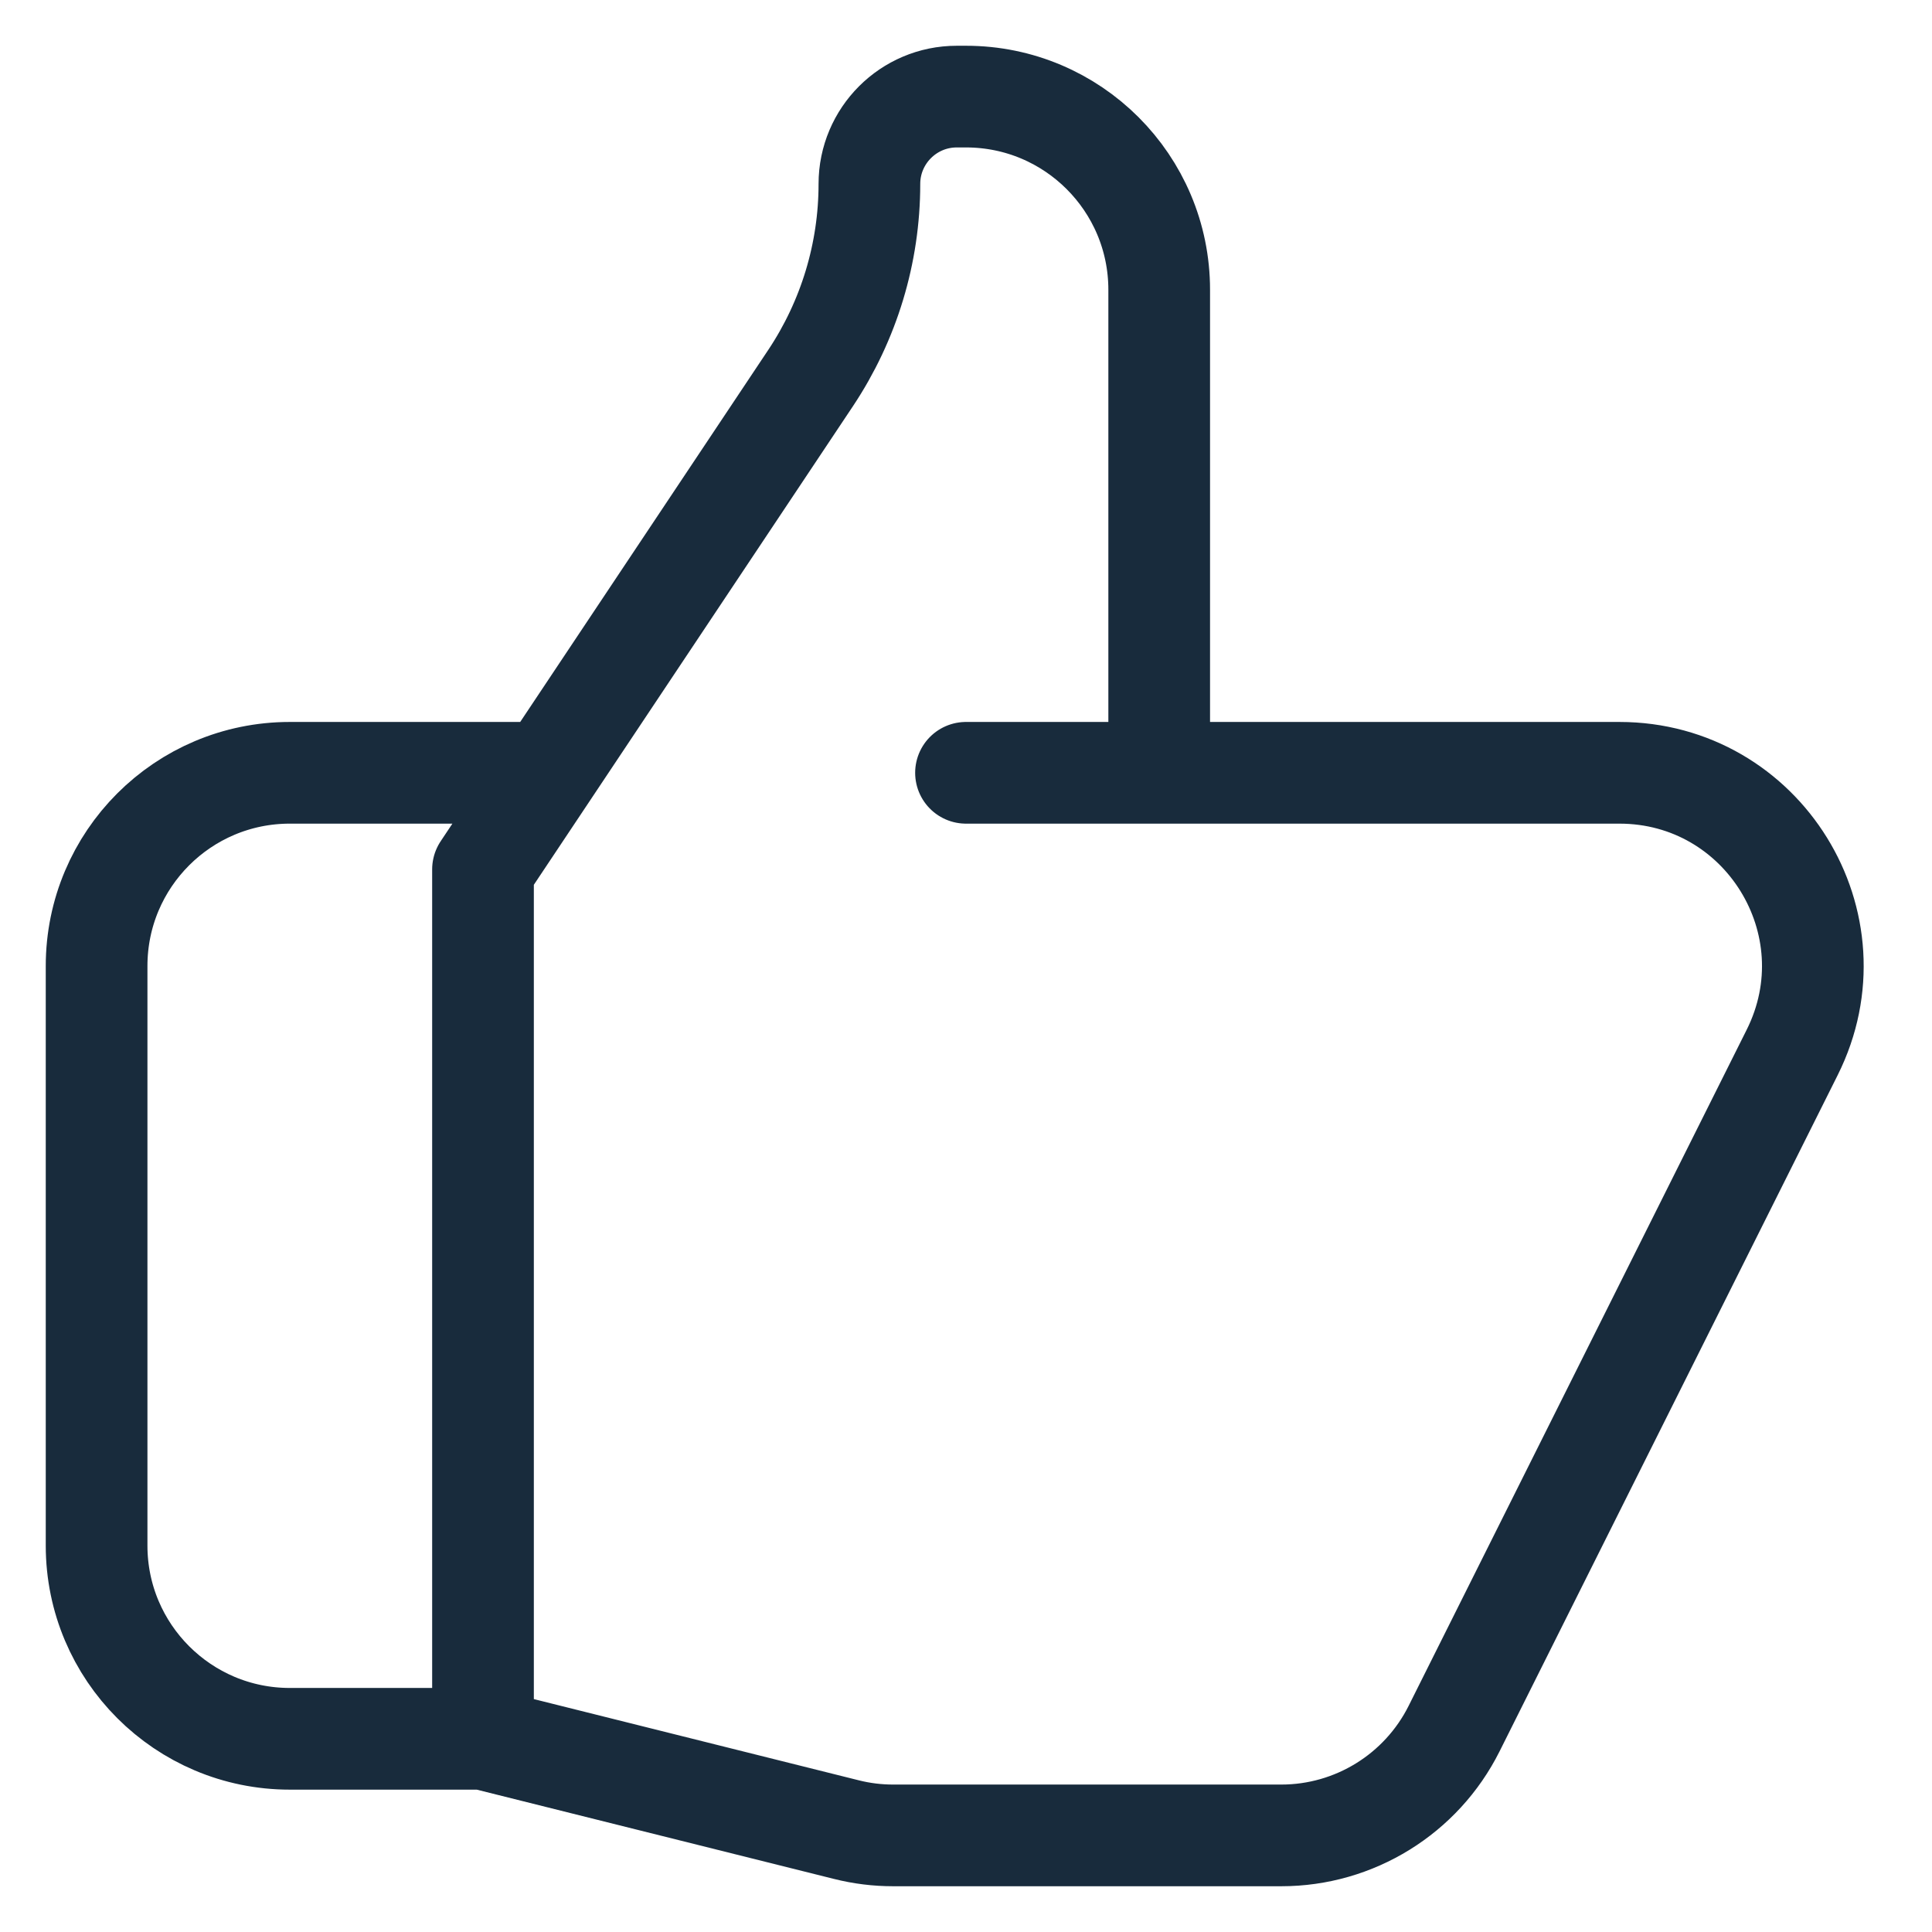<svg width="19" height="19" viewBox="0 0 19 19" fill="none" xmlns="http://www.w3.org/2000/svg">
<path d="M11.4 7.6H15.926C17.338 7.6 18.257 9.086 17.625 10.35L14.3 17C13.978 17.643 13.32 18.05 12.601 18.05H8.784C8.628 18.05 8.474 18.031 8.323 17.993L4.75 17.1M11.4 7.6V2.85C11.4 1.8 10.549 0.95 9.5 0.95H9.409C8.935 0.95 8.55 1.335 8.55 1.809C8.55 2.488 8.349 3.151 7.973 3.716L4.75 8.55V17.1M11.4 7.6H9.5M4.75 17.1H2.85C1.801 17.1 0.95 16.249 0.95 15.2V9.5C0.95 8.45 1.801 7.6 2.85 7.6H5.225" stroke="#182B3C" stroke-linecap="round" stroke-linejoin="round"/>
</svg>
